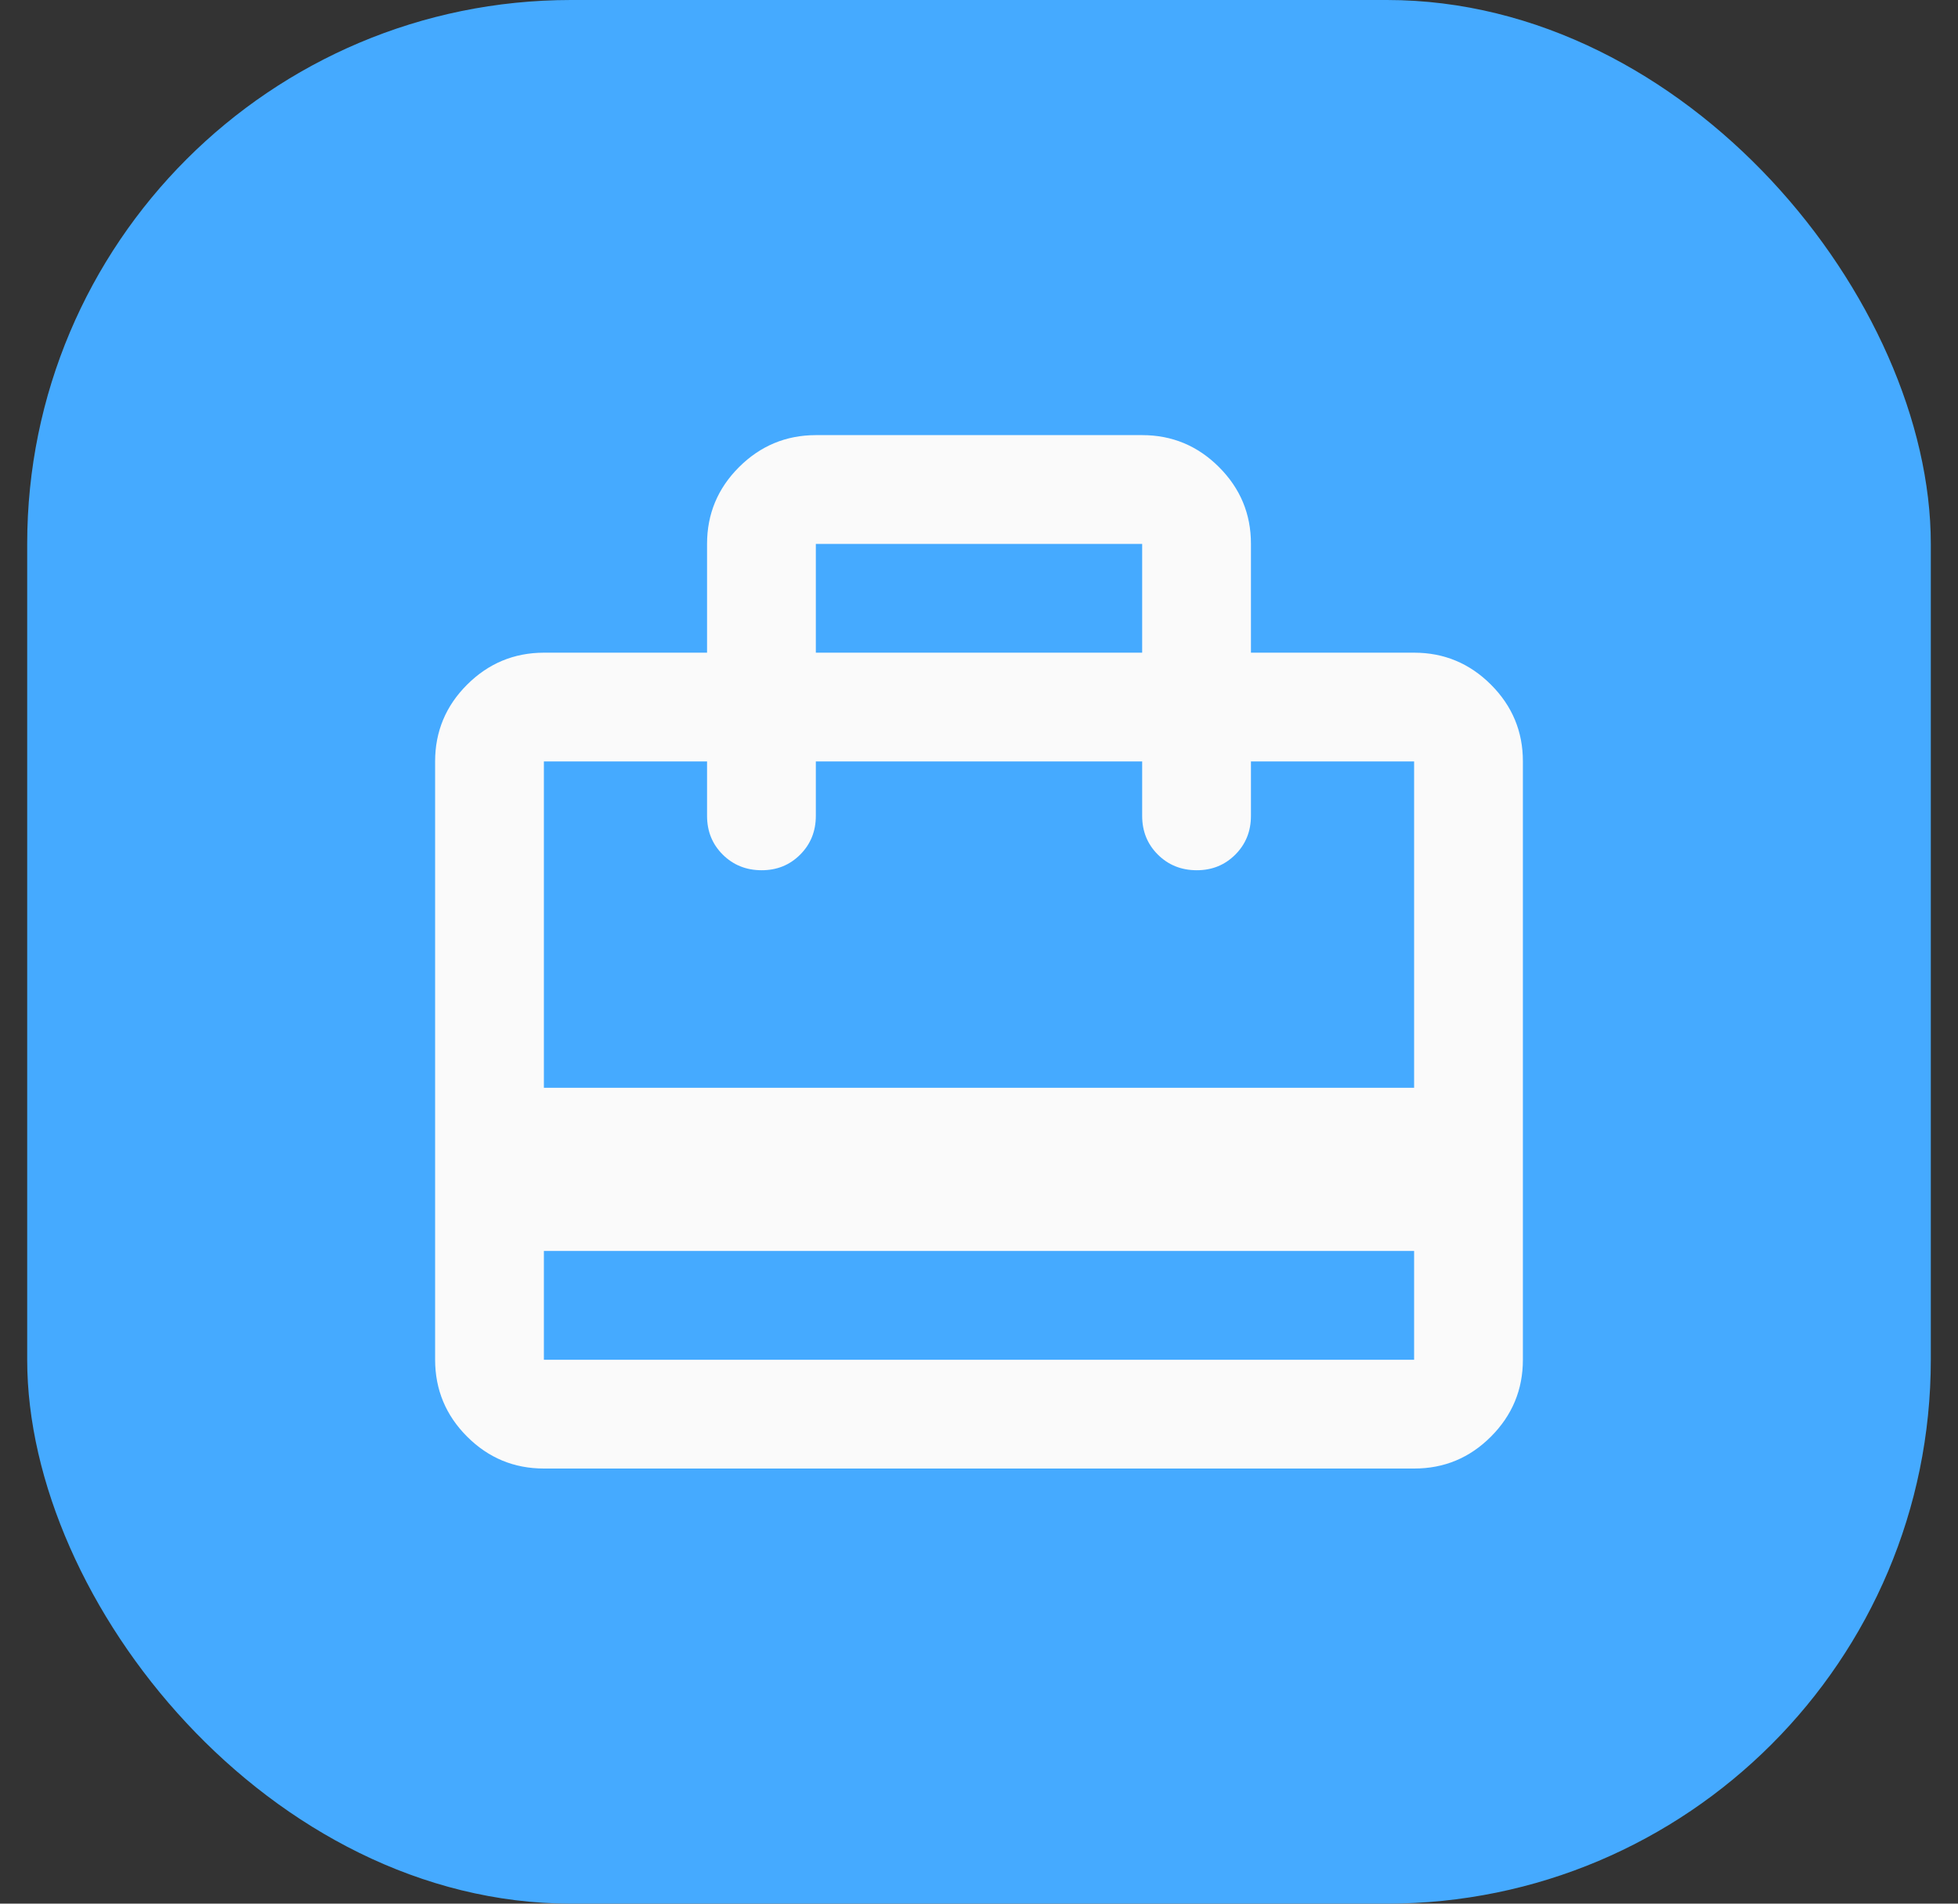 <svg width="36" height="35" viewBox="0 0 36 35" fill="none" xmlns="http://www.w3.org/2000/svg">
<rect x="0" y="0" width="36" height="35" fill="#333333" stroke="none"/>
<rect x="0.5" width="35" height="35" rx="10" fill="#45AAFF"/>
<path d="M10 23V25H26V23H10ZM13 12V10C13 9.45 13.196 8.979 13.588 8.588C13.98 8.197 14.451 8.001 15 8H21C21.55 8 22.021 8.196 22.413 8.588C22.805 8.98 23.001 9.451 23 10V12H26C26.55 12 27.021 12.196 27.413 12.588C27.805 12.98 28.001 13.451 28 14V25C28 25.55 27.804 26.021 27.413 26.413C27.022 26.805 26.551 27.001 26 27H10C9.45 27 8.979 26.804 8.588 26.413C8.197 26.022 8.001 25.551 8 25V14C8 13.45 8.196 12.979 8.588 12.588C8.98 12.197 9.451 12.001 10 12H13ZM10 20H26V14H23V15C23 15.283 22.904 15.521 22.712 15.713C22.52 15.905 22.283 16.001 22 16C21.717 15.999 21.48 15.903 21.288 15.712C21.096 15.521 21 15.283 21 15V14H15V15C15 15.283 14.904 15.521 14.712 15.713C14.52 15.905 14.283 16.001 14 16C13.717 15.999 13.48 15.903 13.288 15.712C13.096 15.521 13 15.283 13 15V14H10V20ZM15 12H21V10H15V12Z" fill="#FAFAFA"/>
</svg>

